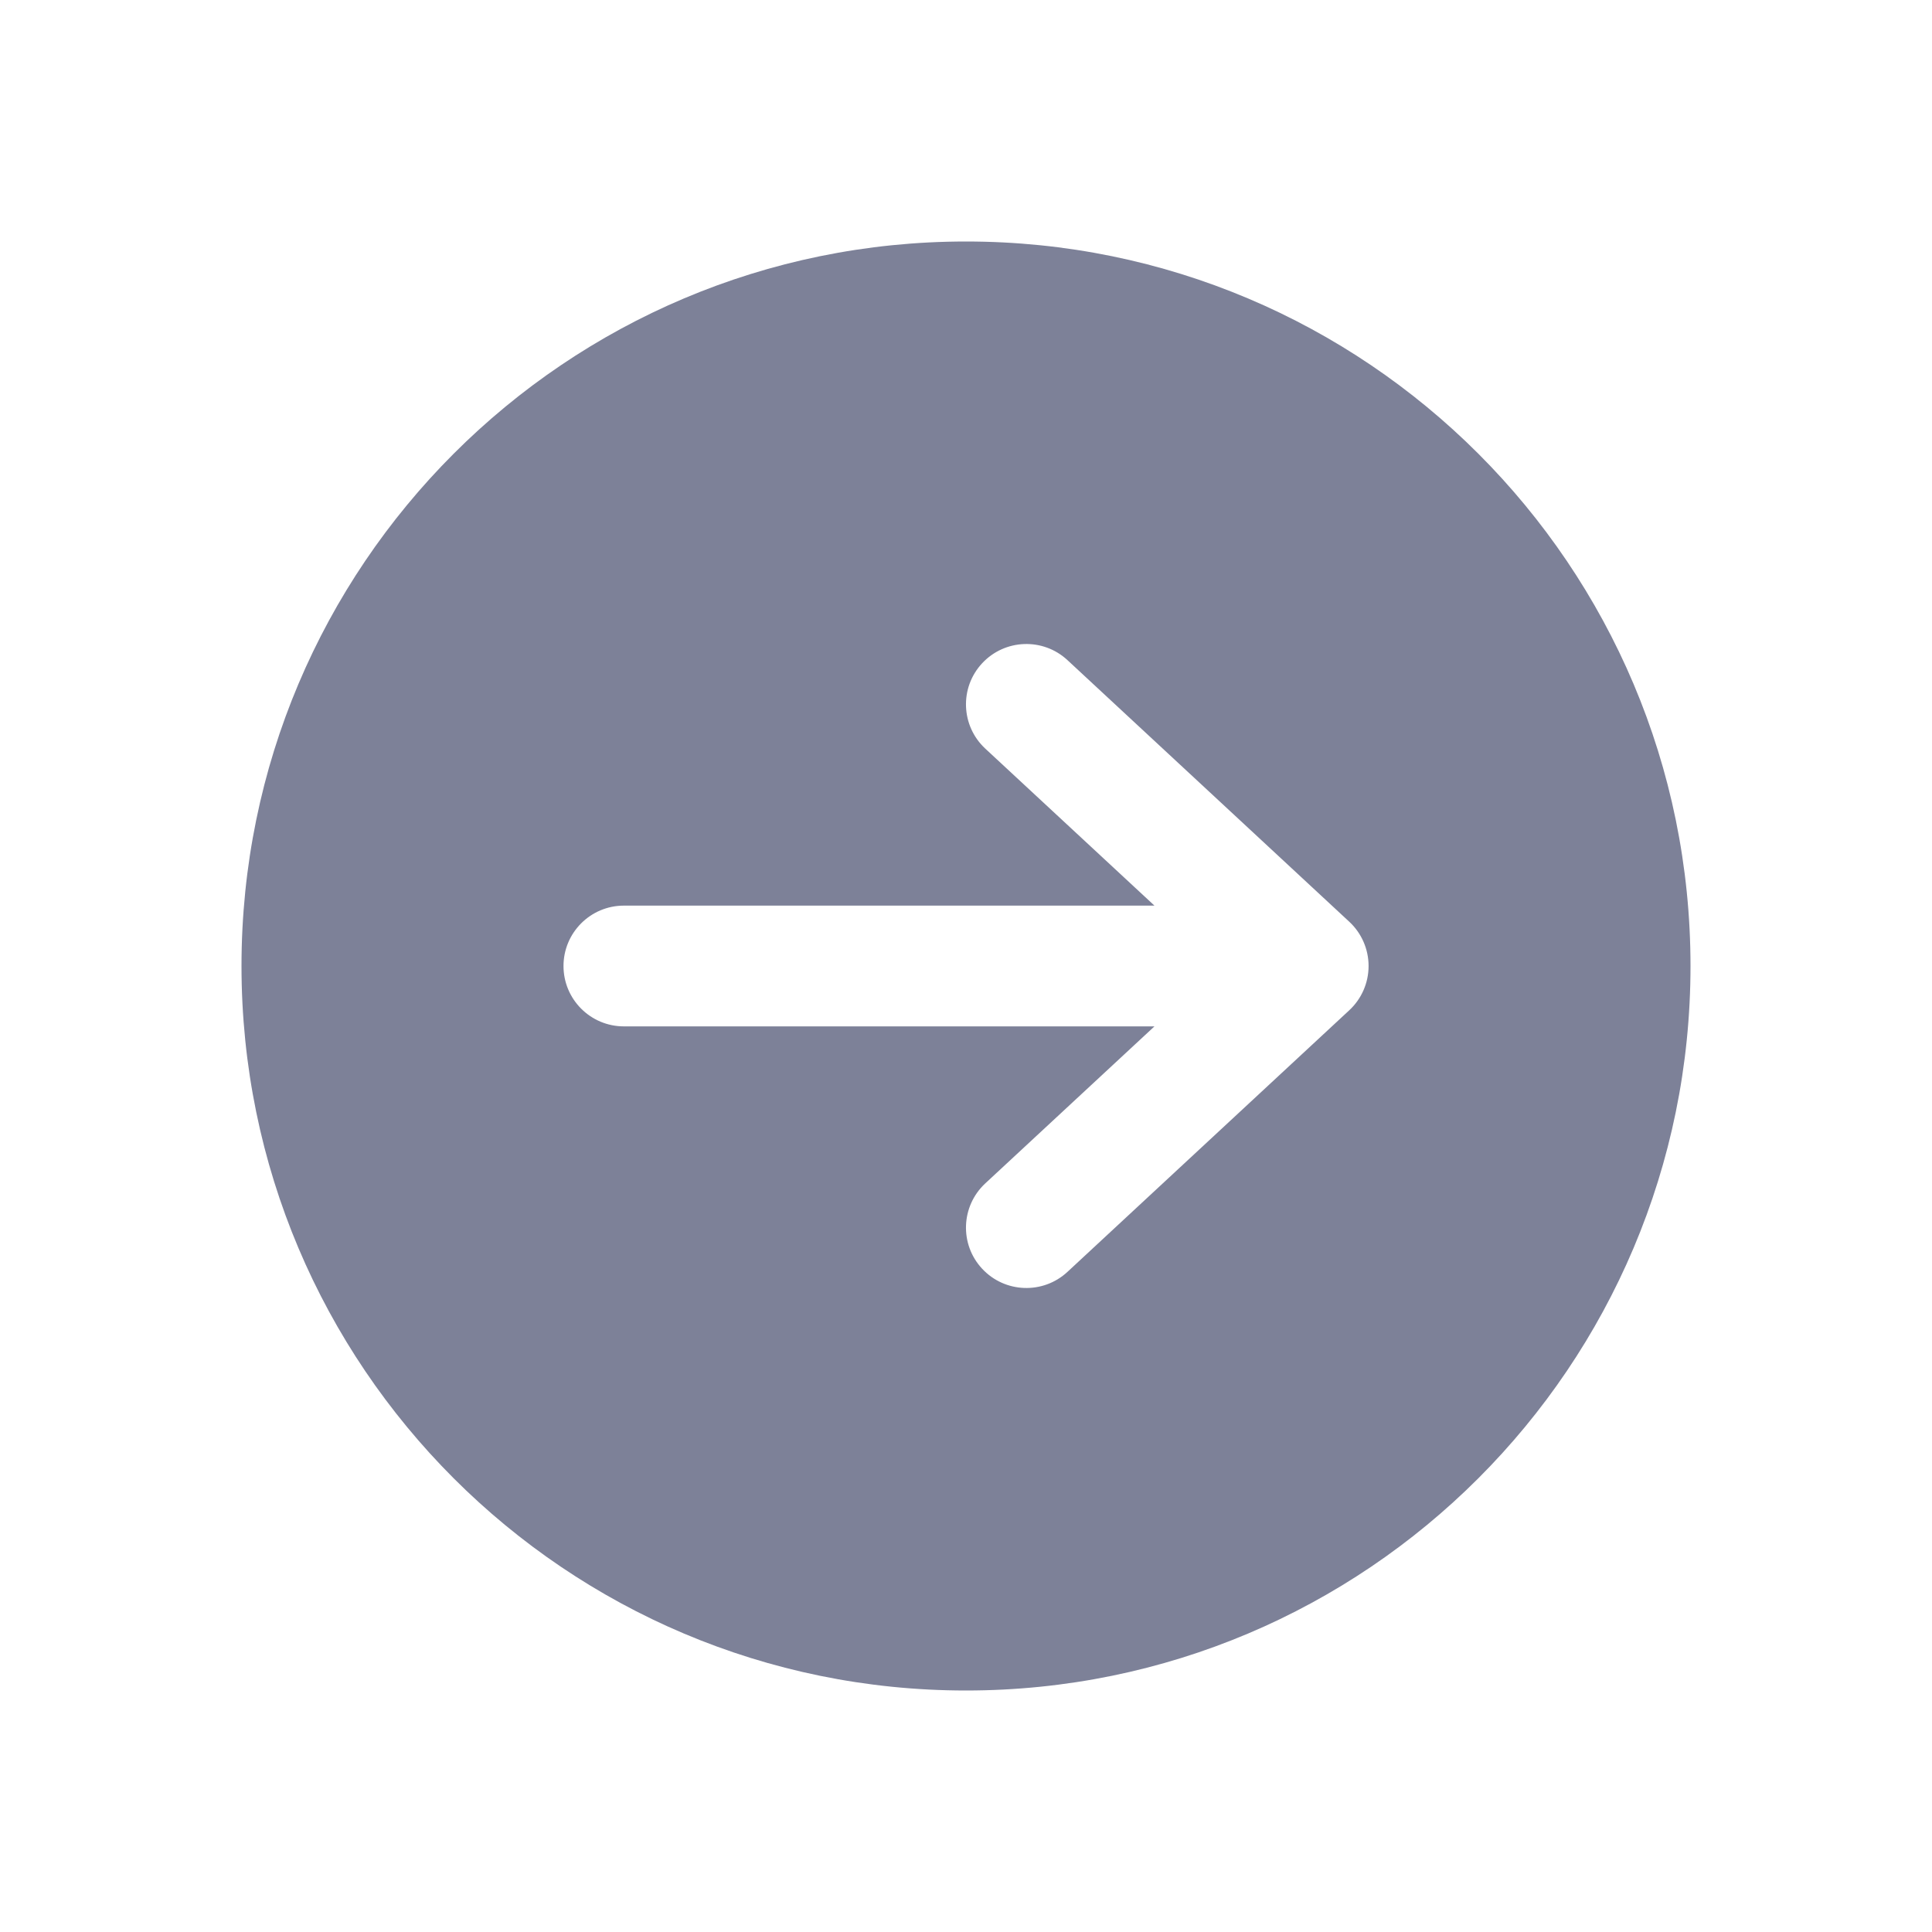 <svg width="24" height="24" viewBox="0 0 24 24" fill="none" xmlns="http://www.w3.org/2000/svg">
<path fill-rule="evenodd" clip-rule="evenodd" d="M3 12C3 16.971 7.029 21 12 21C16.971 21 21 16.971 21 12C21 7.029 16.971 3 12 3C7.029 3 3 7.029 3 12ZM12.2 8.24C11.918 8.543 11.936 9.018 12.24 9.3L14.341 11.25H7.75C7.336 11.25 7 11.586 7 12C7 12.414 7.336 12.75 7.75 12.75H14.341L12.24 14.7C11.936 14.982 11.918 15.457 12.2 15.76C12.482 16.064 12.957 16.081 13.26 15.8L16.761 12.55C16.914 12.408 17.001 12.209 17.001 12C17.001 11.791 16.914 11.592 16.761 11.45L13.26 8.2C12.957 7.919 12.482 7.936 12.2 8.24Z" fill="#7D8198"/>
</svg>
